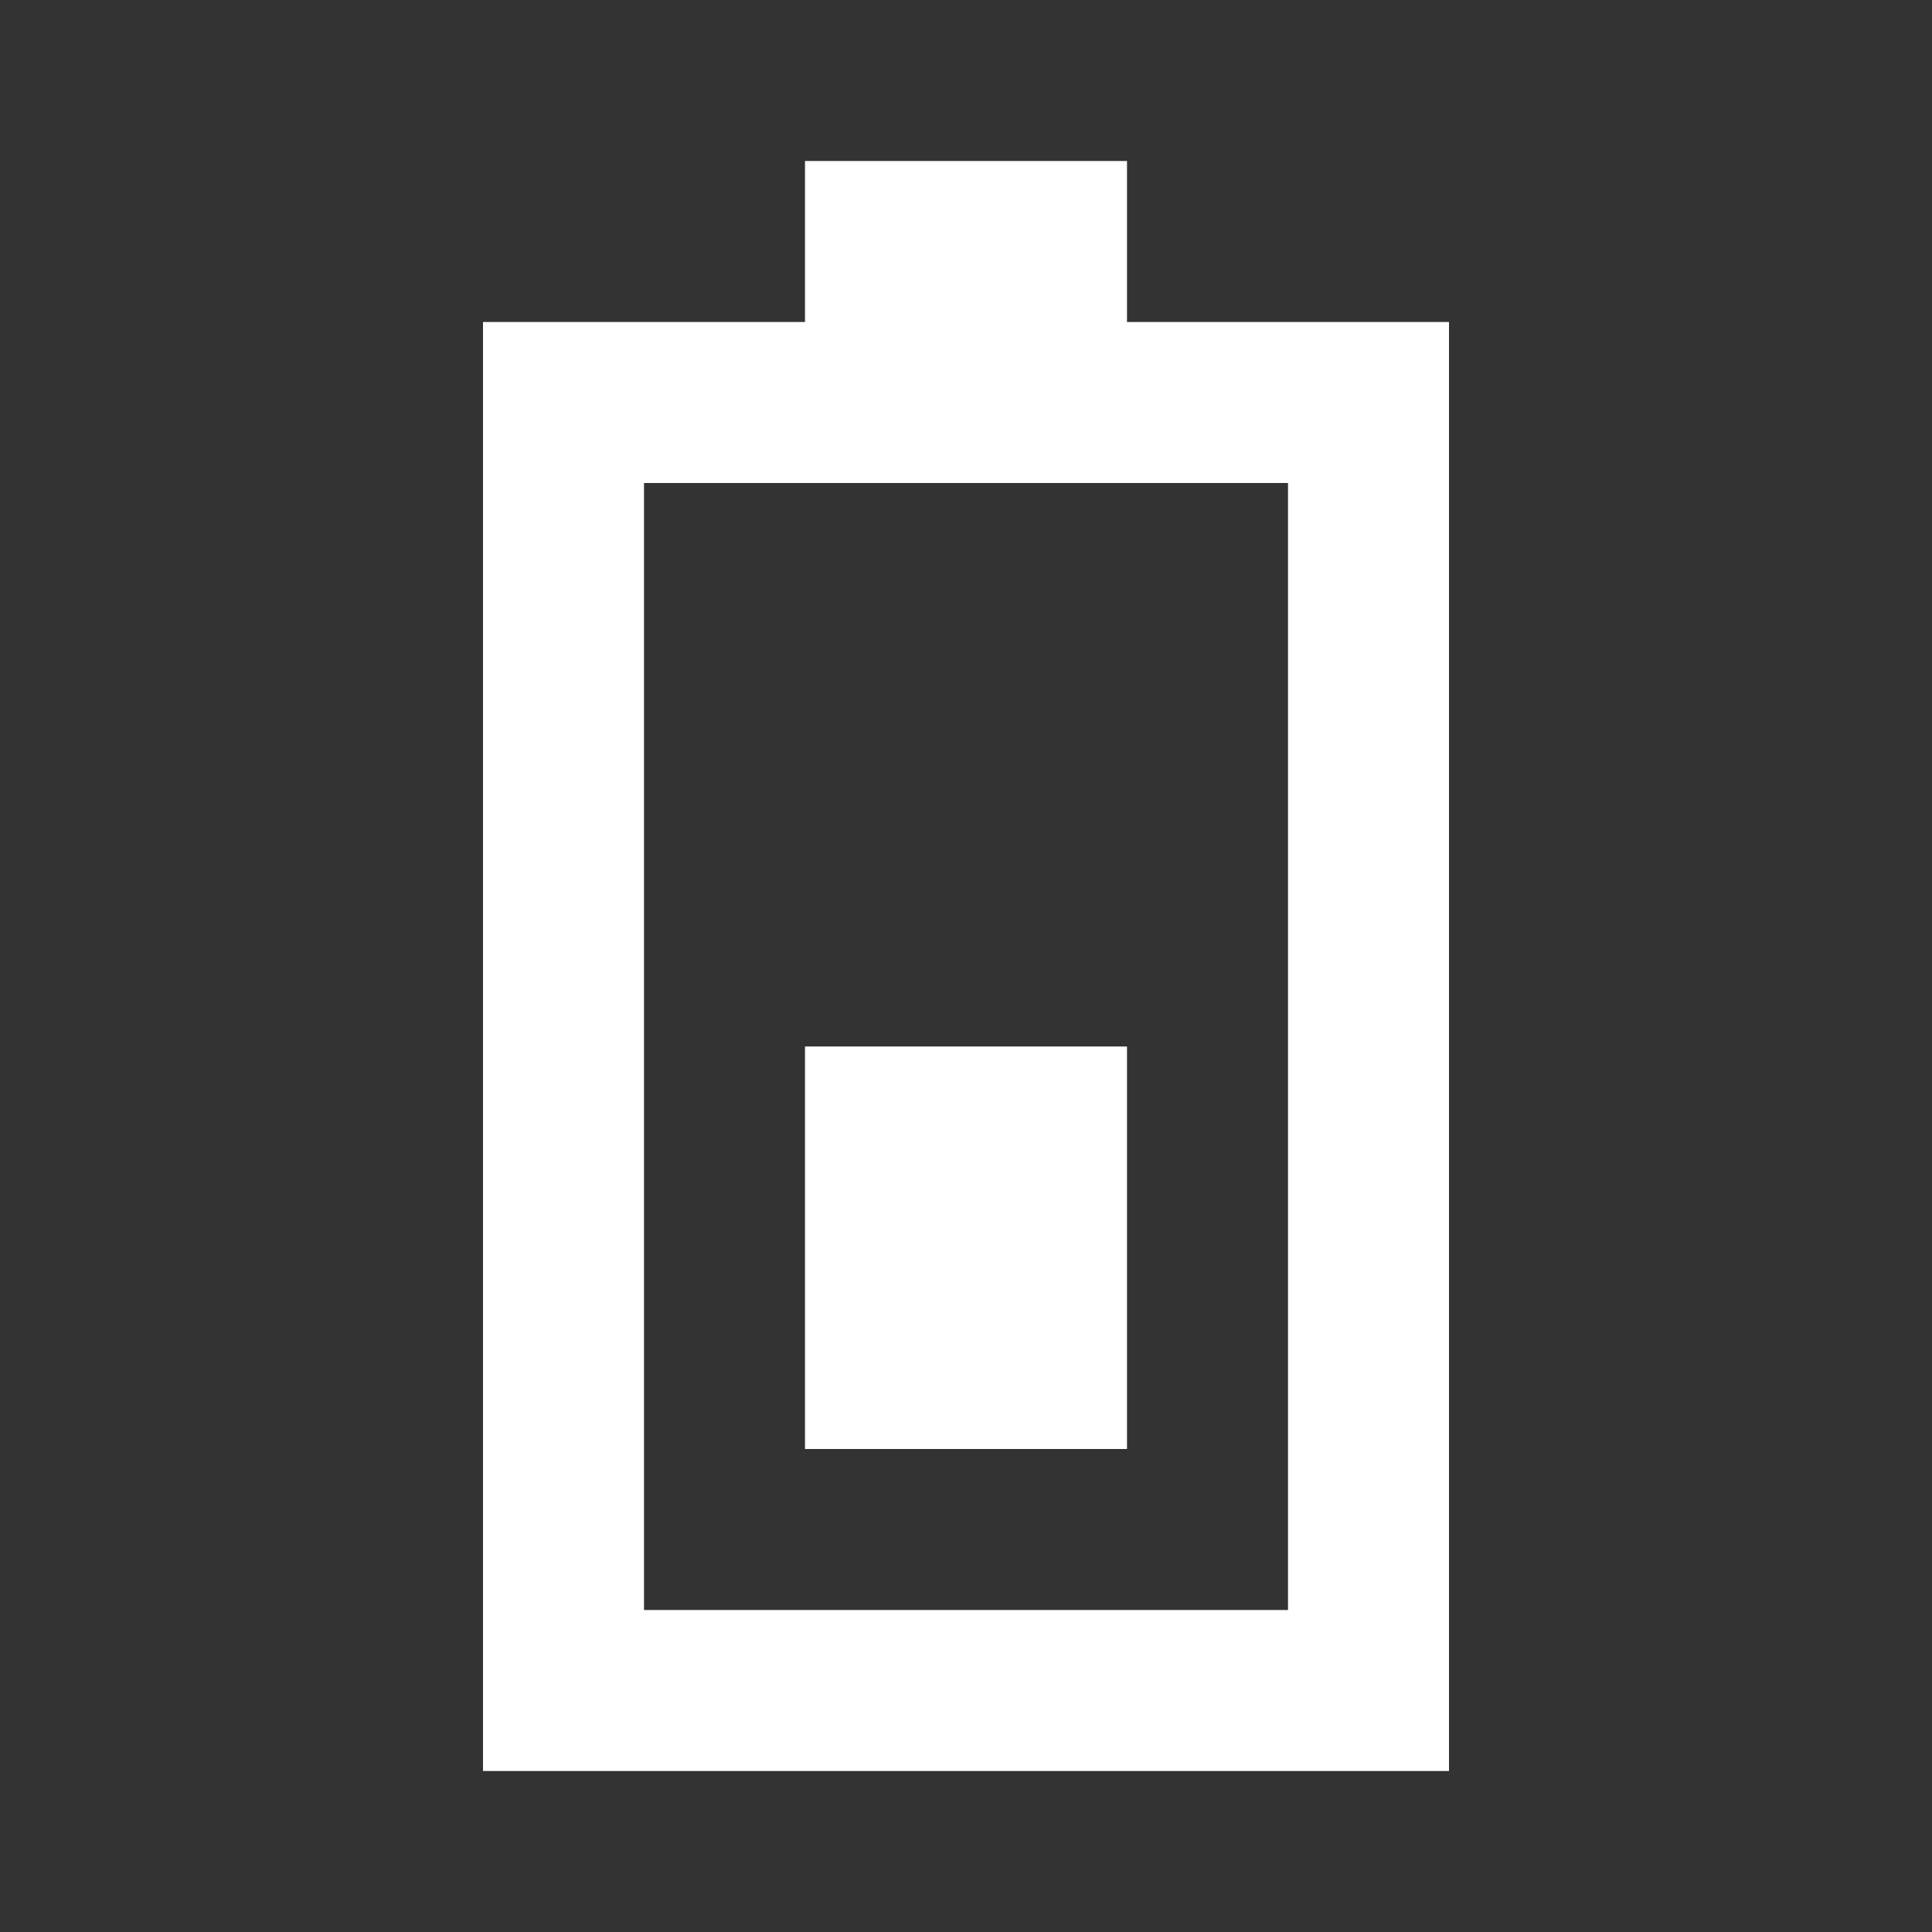 <svg width="512" height="512" viewBox="0 0 512 512" fill="none" xmlns="http://www.w3.org/2000/svg">
<rect x="0" y="0" width="512" height="512" fill="#333333" stroke="none"/>
<path fill-rule="evenodd" clip-rule="evenodd" d="M128 85.333L213.333 85.333L213.333 42.667L298.667 42.667L298.667 85.333L384 85.333L384 469.333L128 469.333L128 85.333ZM170.667 128L170.667 426.667L341.333 426.667L341.333 128L170.667 128ZM213.333 277.333L298.667 277.333L298.667 384L213.333 384L213.333 277.333Z" fill="white"/>
</svg>
